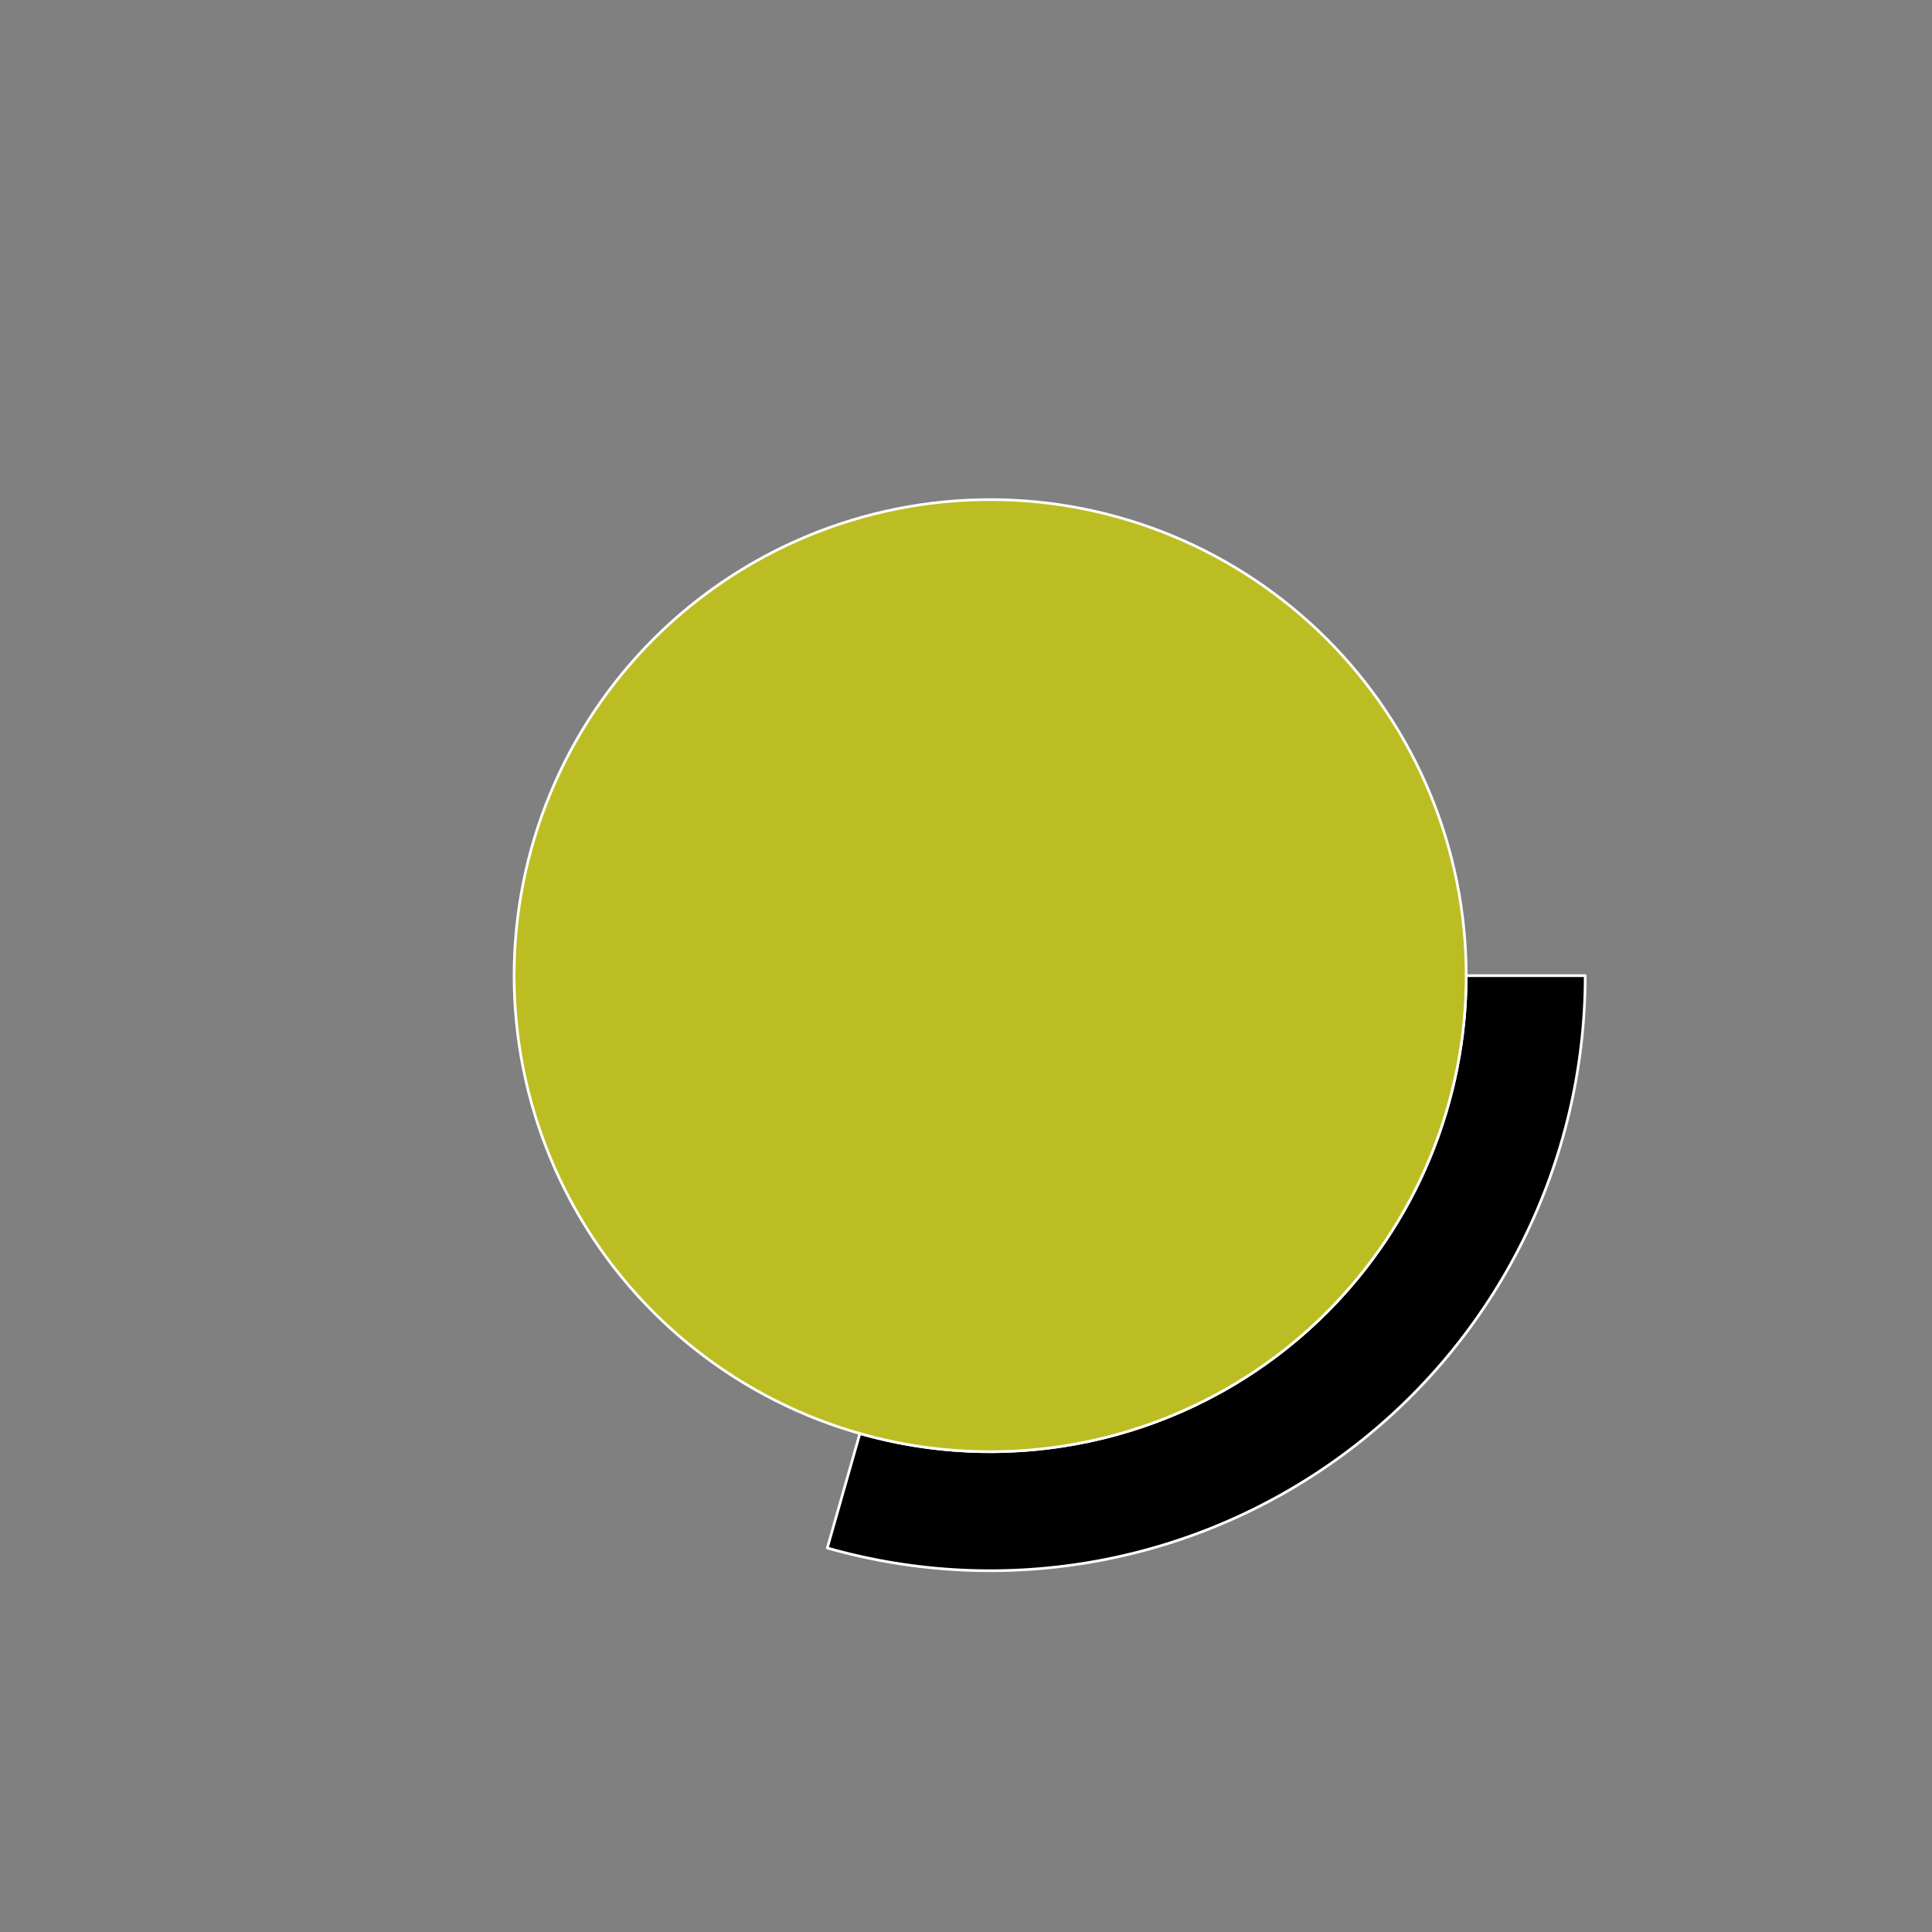 <?xml version="1.0" encoding="utf-8" standalone="no"?>
<!DOCTYPE svg PUBLIC "-//W3C//DTD SVG 1.1//EN"
  "http://www.w3.org/Graphics/SVG/1.1/DTD/svg11.dtd">
<svg xmlns:xlink="http://www.w3.org/1999/xlink" width="720pt" height="720pt" viewBox="0 0 720 720" xmlns="http://www.w3.org/2000/svg" version="1.1">
 <rect x="0" y="0" width="720" height="720" fill="#808080" stroke="none"/>
 <defs>
  <style type="text/css">*{stroke-linejoin: round; stroke-linecap: butt}</style>
 </defs>
 <g id="figure_1">
  <g id="patch_1">
   <path d="M 0 720 
L 720 720 
L 720 0 
L 0 0 
L 0 720 
z
" style="fill: none"/>
  </g>
  <g id="axes_1">
   <g id="patch_2">
    <path d="M 590.76 363.6 
C 590.76 322.358 579.255 281.923 557.544 246.858 
C 535.833 211.794 504.765 183.472 467.847 165.089 
C 430.929 146.706 389.604 138.981 348.539 142.786 
C 307.473 146.591 268.271 161.778 235.36 186.632 
C 202.448 211.485 177.113 245.034 162.215 283.491 
C 147.317 321.948 143.438 363.809 151.016 404.348 
C 158.594 444.888 177.333 482.521 205.117 512.999 
C 232.902 543.477 268.645 565.608 308.313 576.894 
L 320.45 534.236 
C 288.716 525.207 260.121 507.501 237.894 483.119 
C 215.666 458.737 200.675 428.63 194.613 396.199 
C 188.55 363.767 191.653 330.278 203.572 299.513 
C 215.491 268.747 235.758 241.908 262.088 222.025 
C 288.417 202.142 319.778 189.993 352.631 186.949 
C 385.483 183.905 418.543 190.084 448.078 204.791 
C 477.612 219.497 502.467 242.155 519.835 270.207 
C 537.204 298.258 546.408 330.607 546.408 363.6 
L 590.76 363.6 
z
" style="fill: none; opacity: 0"/>
   </g>
   <g id="patch_3">
    <path d="M 308.313 576.894 
C 341.305 586.282 376.03 587.887 409.748 581.584 
C 443.466 575.281 475.267 561.24 502.64 540.568 
C 530.014 519.897 552.222 493.153 567.511 462.447 
C 582.801 431.741 590.76 397.902 590.76 363.6 
L 546.408 363.6 
C 546.408 391.042 540.041 418.113 527.809 442.678 
C 515.577 467.242 497.811 488.637 475.912 505.175 
C 454.013 521.712 428.573 532.945 401.599 537.987 
C 374.624 543.03 346.844 541.745 320.45 534.236 
z
" style="stroke: #ffffff; stroke-linejoin: miter"/>
   </g>
   <g id="patch_4">
    <path d="M 546.408 363.6 
C 546.408 340.303 541.819 317.233 532.904 295.709 
C 523.988 274.185 510.92 254.627 494.446 238.154 
C 477.973 221.68 458.415 208.612 436.891 199.696 
C 415.367 190.781 392.297 186.192 369 186.192 
C 345.703 186.192 322.633 190.781 301.109 199.696 
C 279.585 208.612 260.027 221.68 243.554 238.154 
C 227.08 254.627 214.012 274.185 205.096 295.709 
C 196.181 317.233 191.592 340.303 191.592 363.6 
C 191.592 386.897 196.181 409.967 205.096 431.491 
C 214.012 453.015 227.08 472.573 243.554 489.046 
C 260.027 505.52 279.585 518.588 301.109 527.504 
C 322.633 536.419 345.703 541.008 369 541.008 
C 392.297 541.008 415.367 536.419 436.891 527.504 
C 458.415 518.588 477.973 505.52 494.446 489.046 
C 510.92 472.573 523.988 453.015 532.904 431.491 
C 541.819 409.967 546.408 386.897 546.408 363.6 
M 369 363.6 
z
" style="fill: #bcbd22; stroke: #ffffff; stroke-linejoin: miter"/>
   </g>
   <g id="matplotlib.axis_1"/>
   <g id="matplotlib.axis_2"/>
  </g>
 </g>
</svg>
